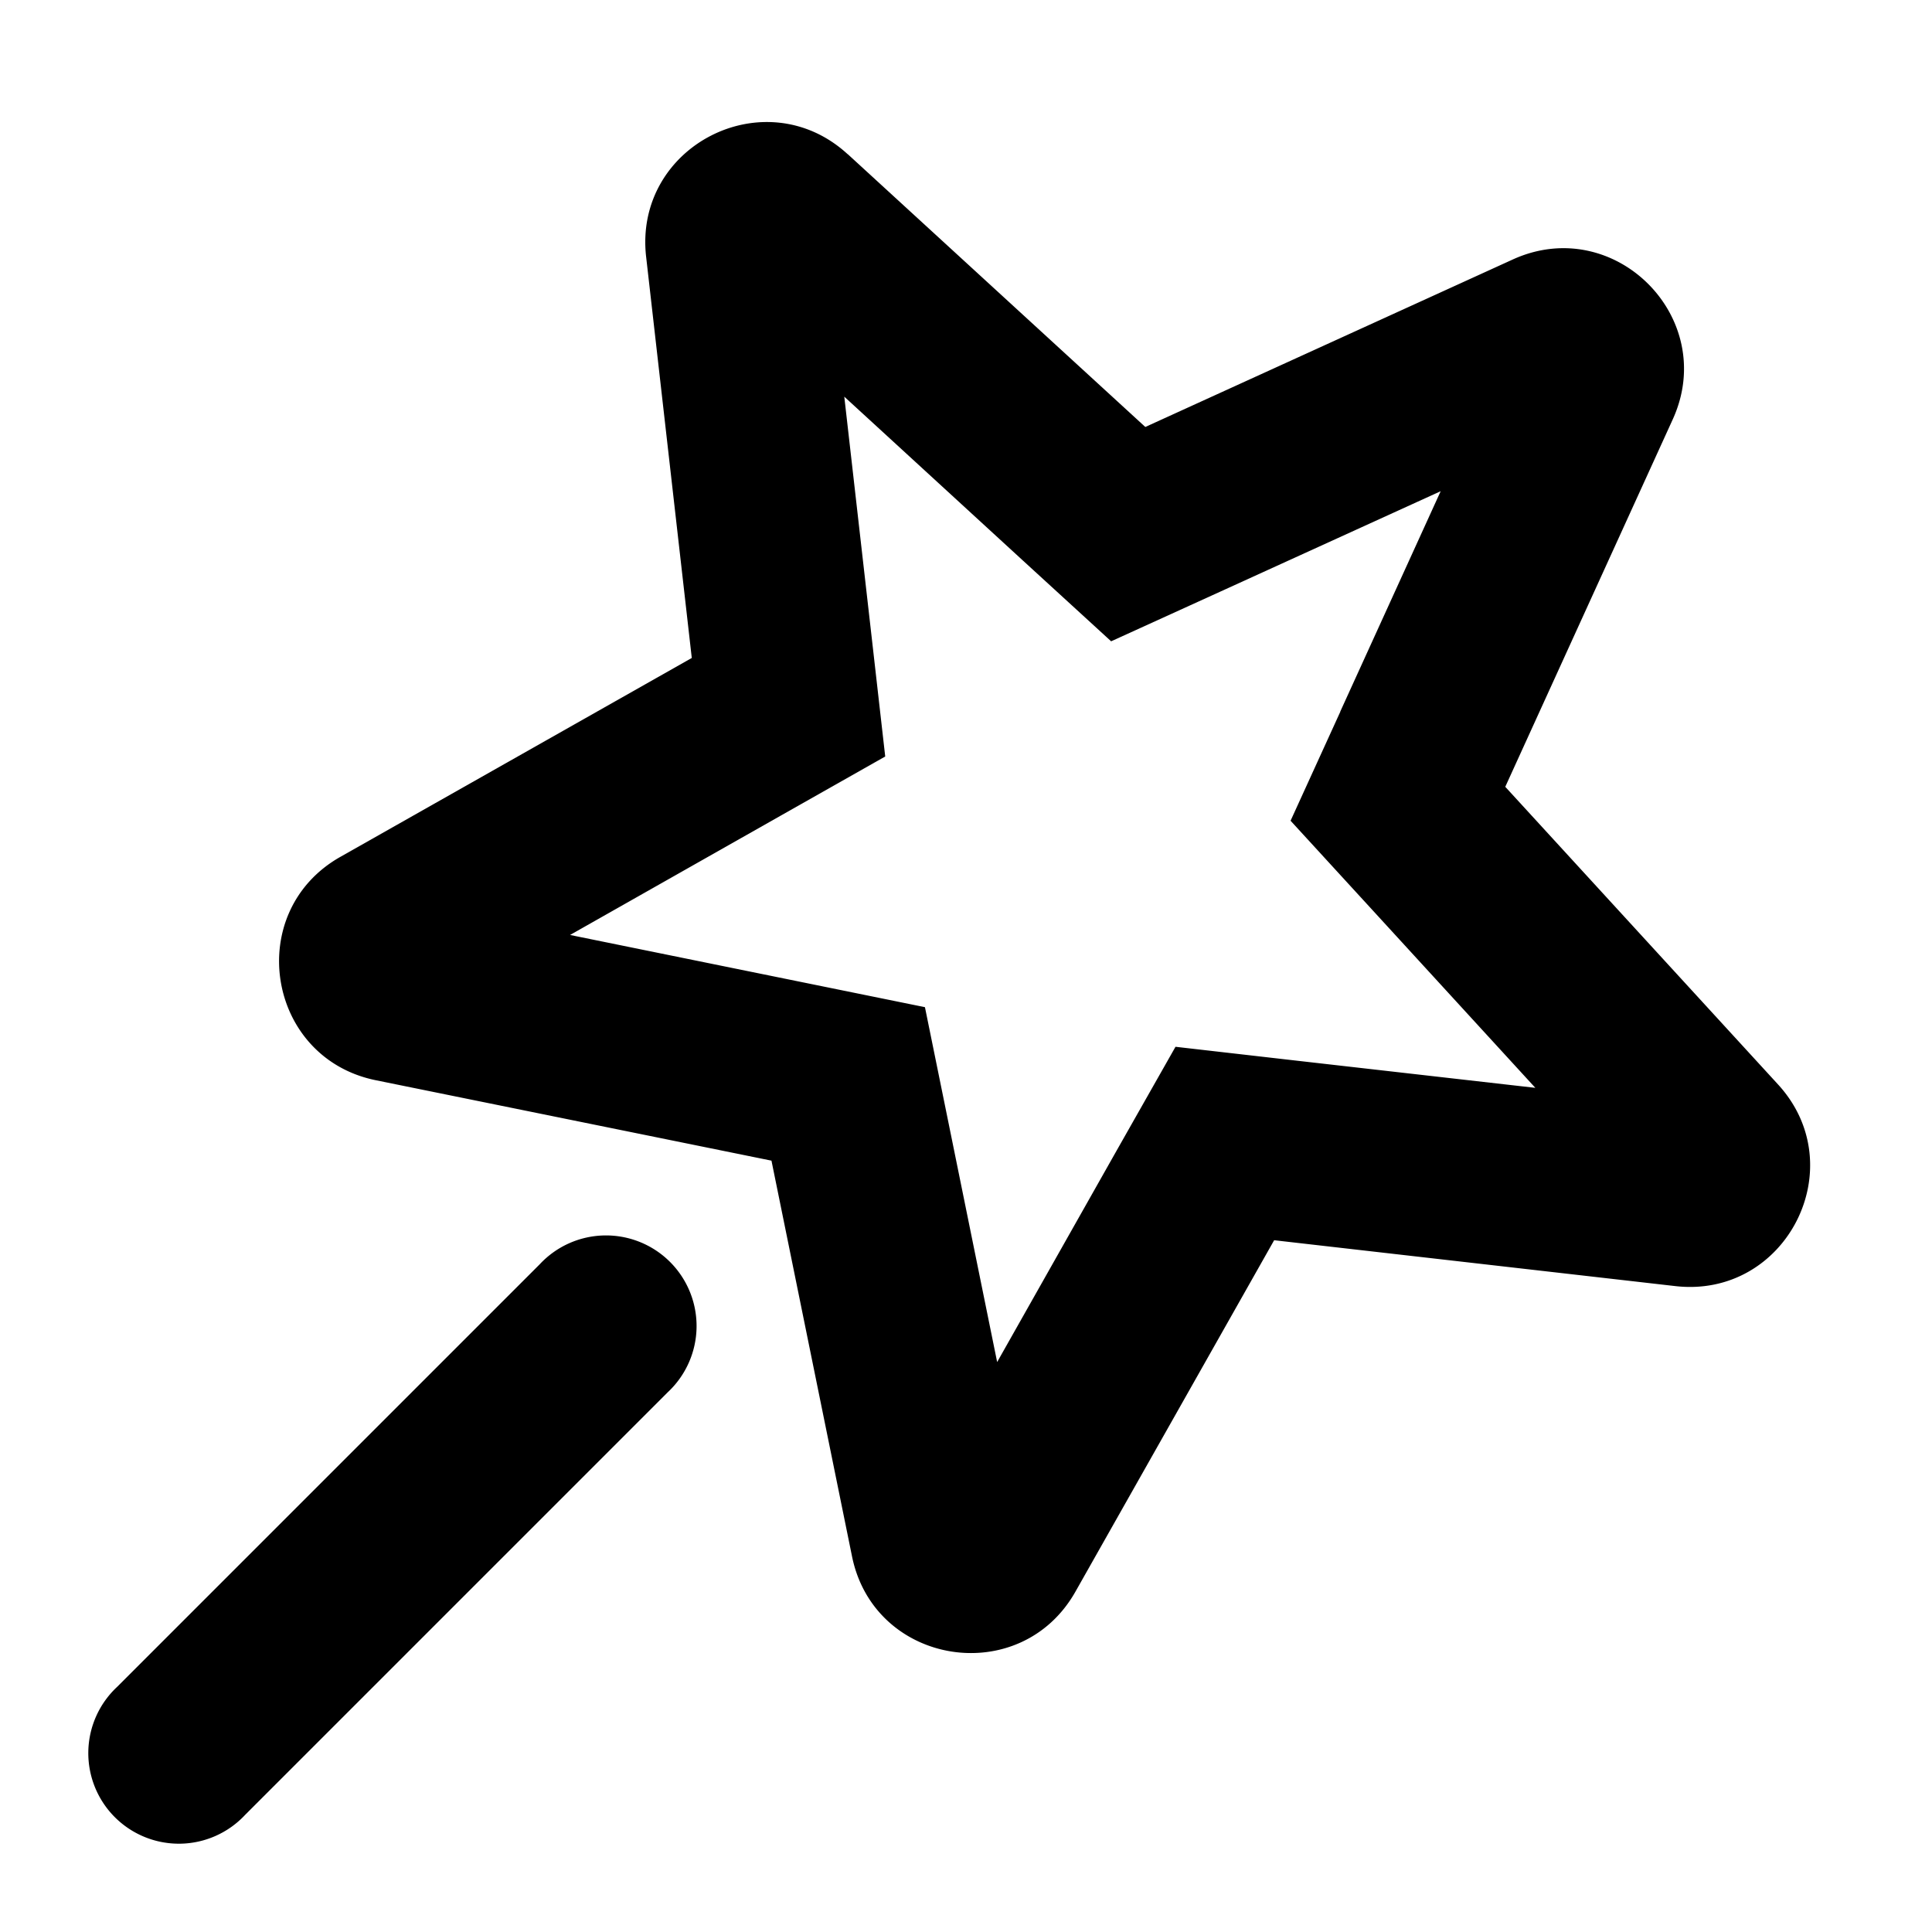 <svg xmlns="http://www.w3.org/2000/svg" fill="currentColor" viewBox="0 0 16 16"><path fill="currentColor" fill-rule="evenodd" d="m11.1 5.894-.412.903.671.732 1.356 1.48-1.994-.227-.986-.113-.49.864-.987 1.747-.4-1.967-.198-.972-.973-.198-1.966-.4 1.746-.989.864-.489-.112-.986-.227-1.994L8.47 4.641l.732.67.903-.411 1.826-.832-.832 1.826ZM7.02 1.276l2.465 2.26 3.043-1.387c.842-.384 1.708.483 1.325 1.324l-1.387 3.043 2.259 2.465c.625.682.069 1.774-.85 1.67l-3.323-.38-1.646 2.911c-.456.805-1.666.613-1.85-.293l-.667-3.277-3.277-.666c-.906-.185-1.098-1.395-.293-1.85l2.91-1.647-.378-3.322c-.105-.92.987-1.476 1.669-.85ZM5.53 11.53a.75.75 0 1 0-1.06-1.06l-3.5 3.5a.75.75 0 1 0 1.06 1.06l3.5-3.5Z" clip-rule="evenodd"/></svg>